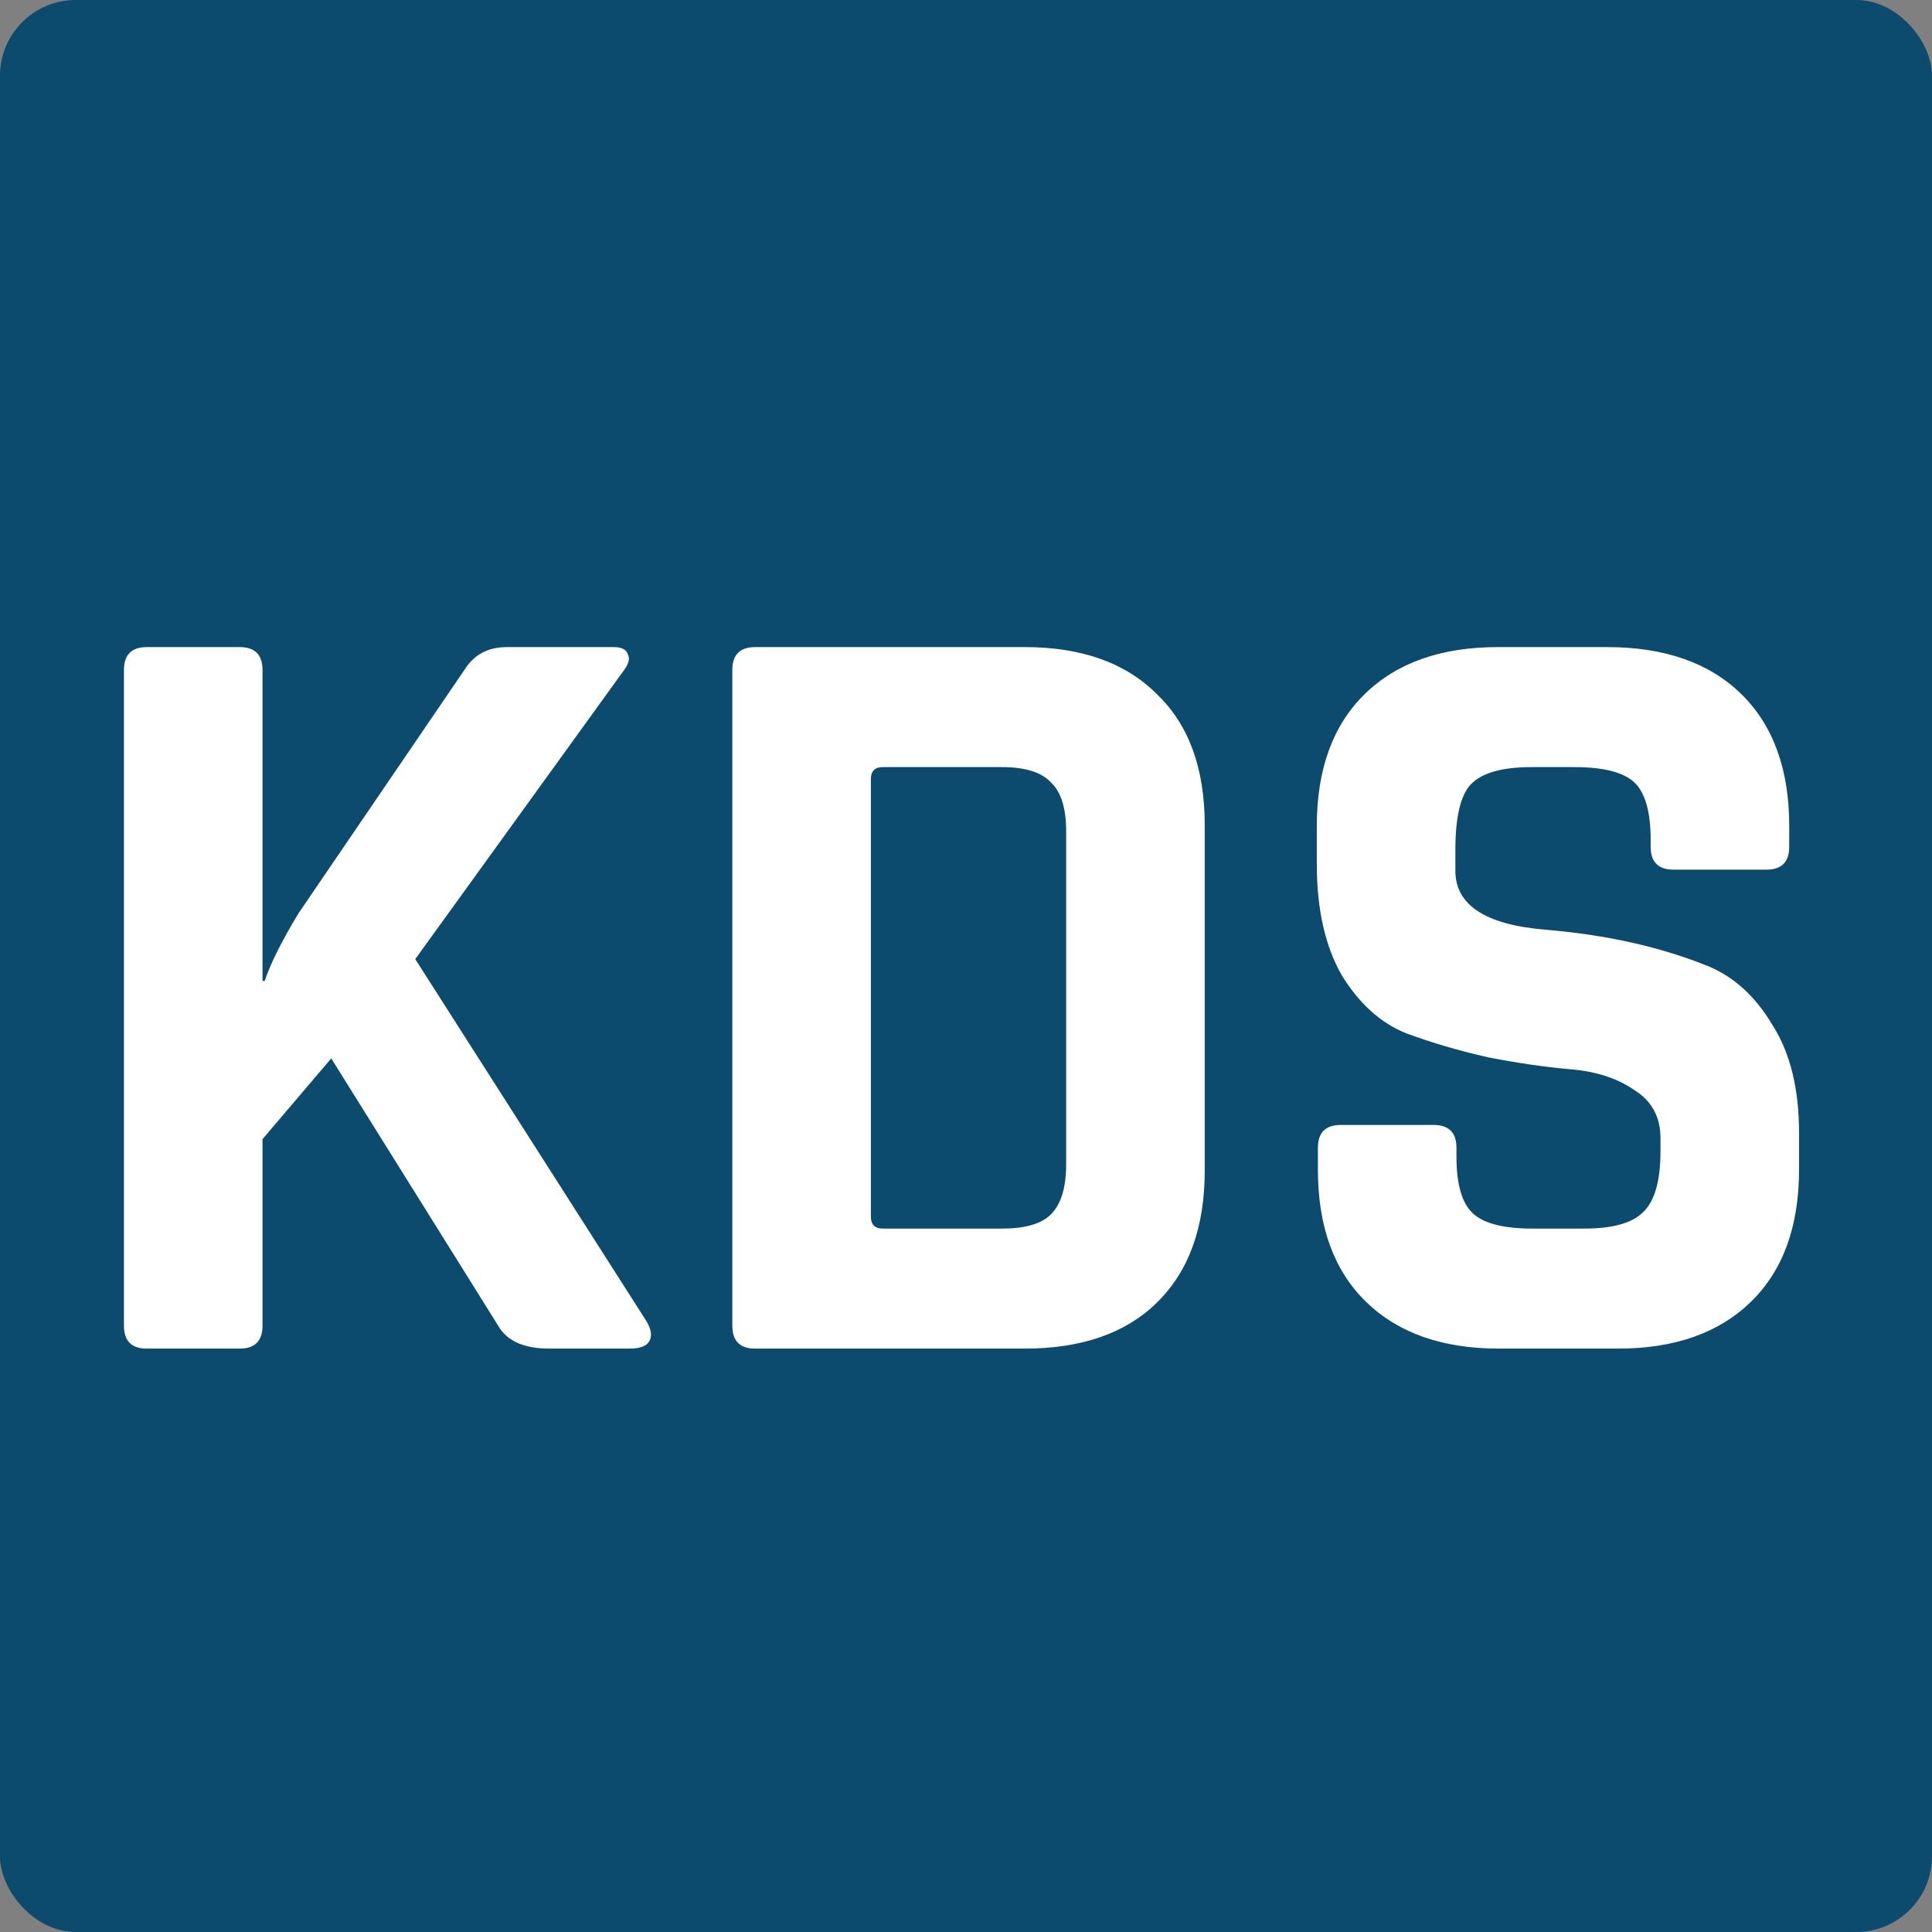 <svg width="255" height="255" viewBox="0 0 255 255" fill="none" xmlns="http://www.w3.org/2000/svg">
<rect x="0" y="0" width="255" height="255" fill="#808080" stroke="none"/>
<rect width="255" height="255" rx="10" fill="#0C4A6E"/>
<path d="M31.624 178H19.384C17.368 178 16.36 176.992 16.36 174.976V88.432C16.36 86.416 17.368 85.408 19.384 85.408H31.624C33.64 85.408 34.648 86.416 34.648 88.432V129.472H34.936C35.704 127.168 37.192 124.192 39.4 120.544L61.288 88.432C62.536 86.416 64.408 85.408 66.904 85.408H81.016C82.072 85.408 82.696 85.744 82.888 86.416C83.176 86.992 82.936 87.76 82.168 88.72L54.808 126.592L85.336 174.4C86.008 175.552 86.104 176.464 85.624 177.136C85.24 177.712 84.376 178 83.032 178H72.52C69.16 178 66.904 176.992 65.752 174.976L43.72 139.696L34.648 150.352V174.976C34.648 176.992 33.64 178 31.624 178ZM116.529 162.16H132.225C135.297 162.16 137.457 161.536 138.705 160.288C140.049 158.944 140.721 156.736 140.721 153.664V109.744C140.721 106.672 140.049 104.512 138.705 103.264C137.457 101.92 135.297 101.248 132.225 101.248H116.529C115.473 101.248 114.945 101.776 114.945 102.832V160.576C114.945 161.632 115.473 162.16 116.529 162.16ZM96.657 174.976V88.432C96.657 86.416 97.665 85.408 99.681 85.408H135.249C142.737 85.408 148.545 87.472 152.673 91.6C156.897 95.632 159.009 101.392 159.009 108.88V154.528C159.009 162.016 156.897 167.824 152.673 171.952C148.545 175.984 142.737 178 135.249 178H99.681C97.665 178 96.657 176.992 96.657 174.976ZM173.947 154.384V151.504C173.947 149.488 174.955 148.48 176.971 148.48H189.211C191.227 148.48 192.235 149.488 192.235 151.504V152.656C192.235 156.304 192.955 158.8 194.395 160.144C195.835 161.488 198.475 162.16 202.315 162.16H209.083C212.827 162.16 215.419 161.44 216.859 160C218.395 158.56 219.163 155.872 219.163 151.936V150.208C219.163 147.424 218.011 145.312 215.707 143.872C213.499 142.336 210.715 141.424 207.355 141.136C203.995 140.848 200.347 140.32 196.411 139.552C192.571 138.688 188.971 137.632 185.611 136.384C182.251 135.04 179.419 132.496 177.115 128.752C174.907 124.912 173.803 120.016 173.803 114.064V109.024C173.803 101.536 175.915 95.728 180.139 91.6C184.363 87.472 190.219 85.408 197.707 85.408H212.107C219.691 85.408 225.595 87.472 229.819 91.6C234.043 95.728 236.155 101.536 236.155 109.024V111.76C236.155 113.776 235.147 114.784 233.131 114.784H220.891C218.875 114.784 217.867 113.776 217.867 111.76V110.896C217.867 107.152 217.147 104.608 215.707 103.264C214.267 101.92 211.627 101.248 207.787 101.248H202.171C198.235 101.248 195.547 102.016 194.107 103.552C192.763 104.992 192.091 107.872 192.091 112.192V114.928C192.091 119.44 196.027 122.032 203.899 122.704C212.059 123.376 219.307 125.008 225.643 127.6C229.003 129.04 231.787 131.632 233.995 135.376C236.299 139.024 237.451 143.728 237.451 149.488V154.384C237.451 161.872 235.339 167.68 231.115 171.808C226.891 175.936 221.035 178 213.547 178H197.851C190.363 178 184.507 175.936 180.283 171.808C176.059 167.68 173.947 161.872 173.947 154.384Z" fill="white"/>
</svg>
